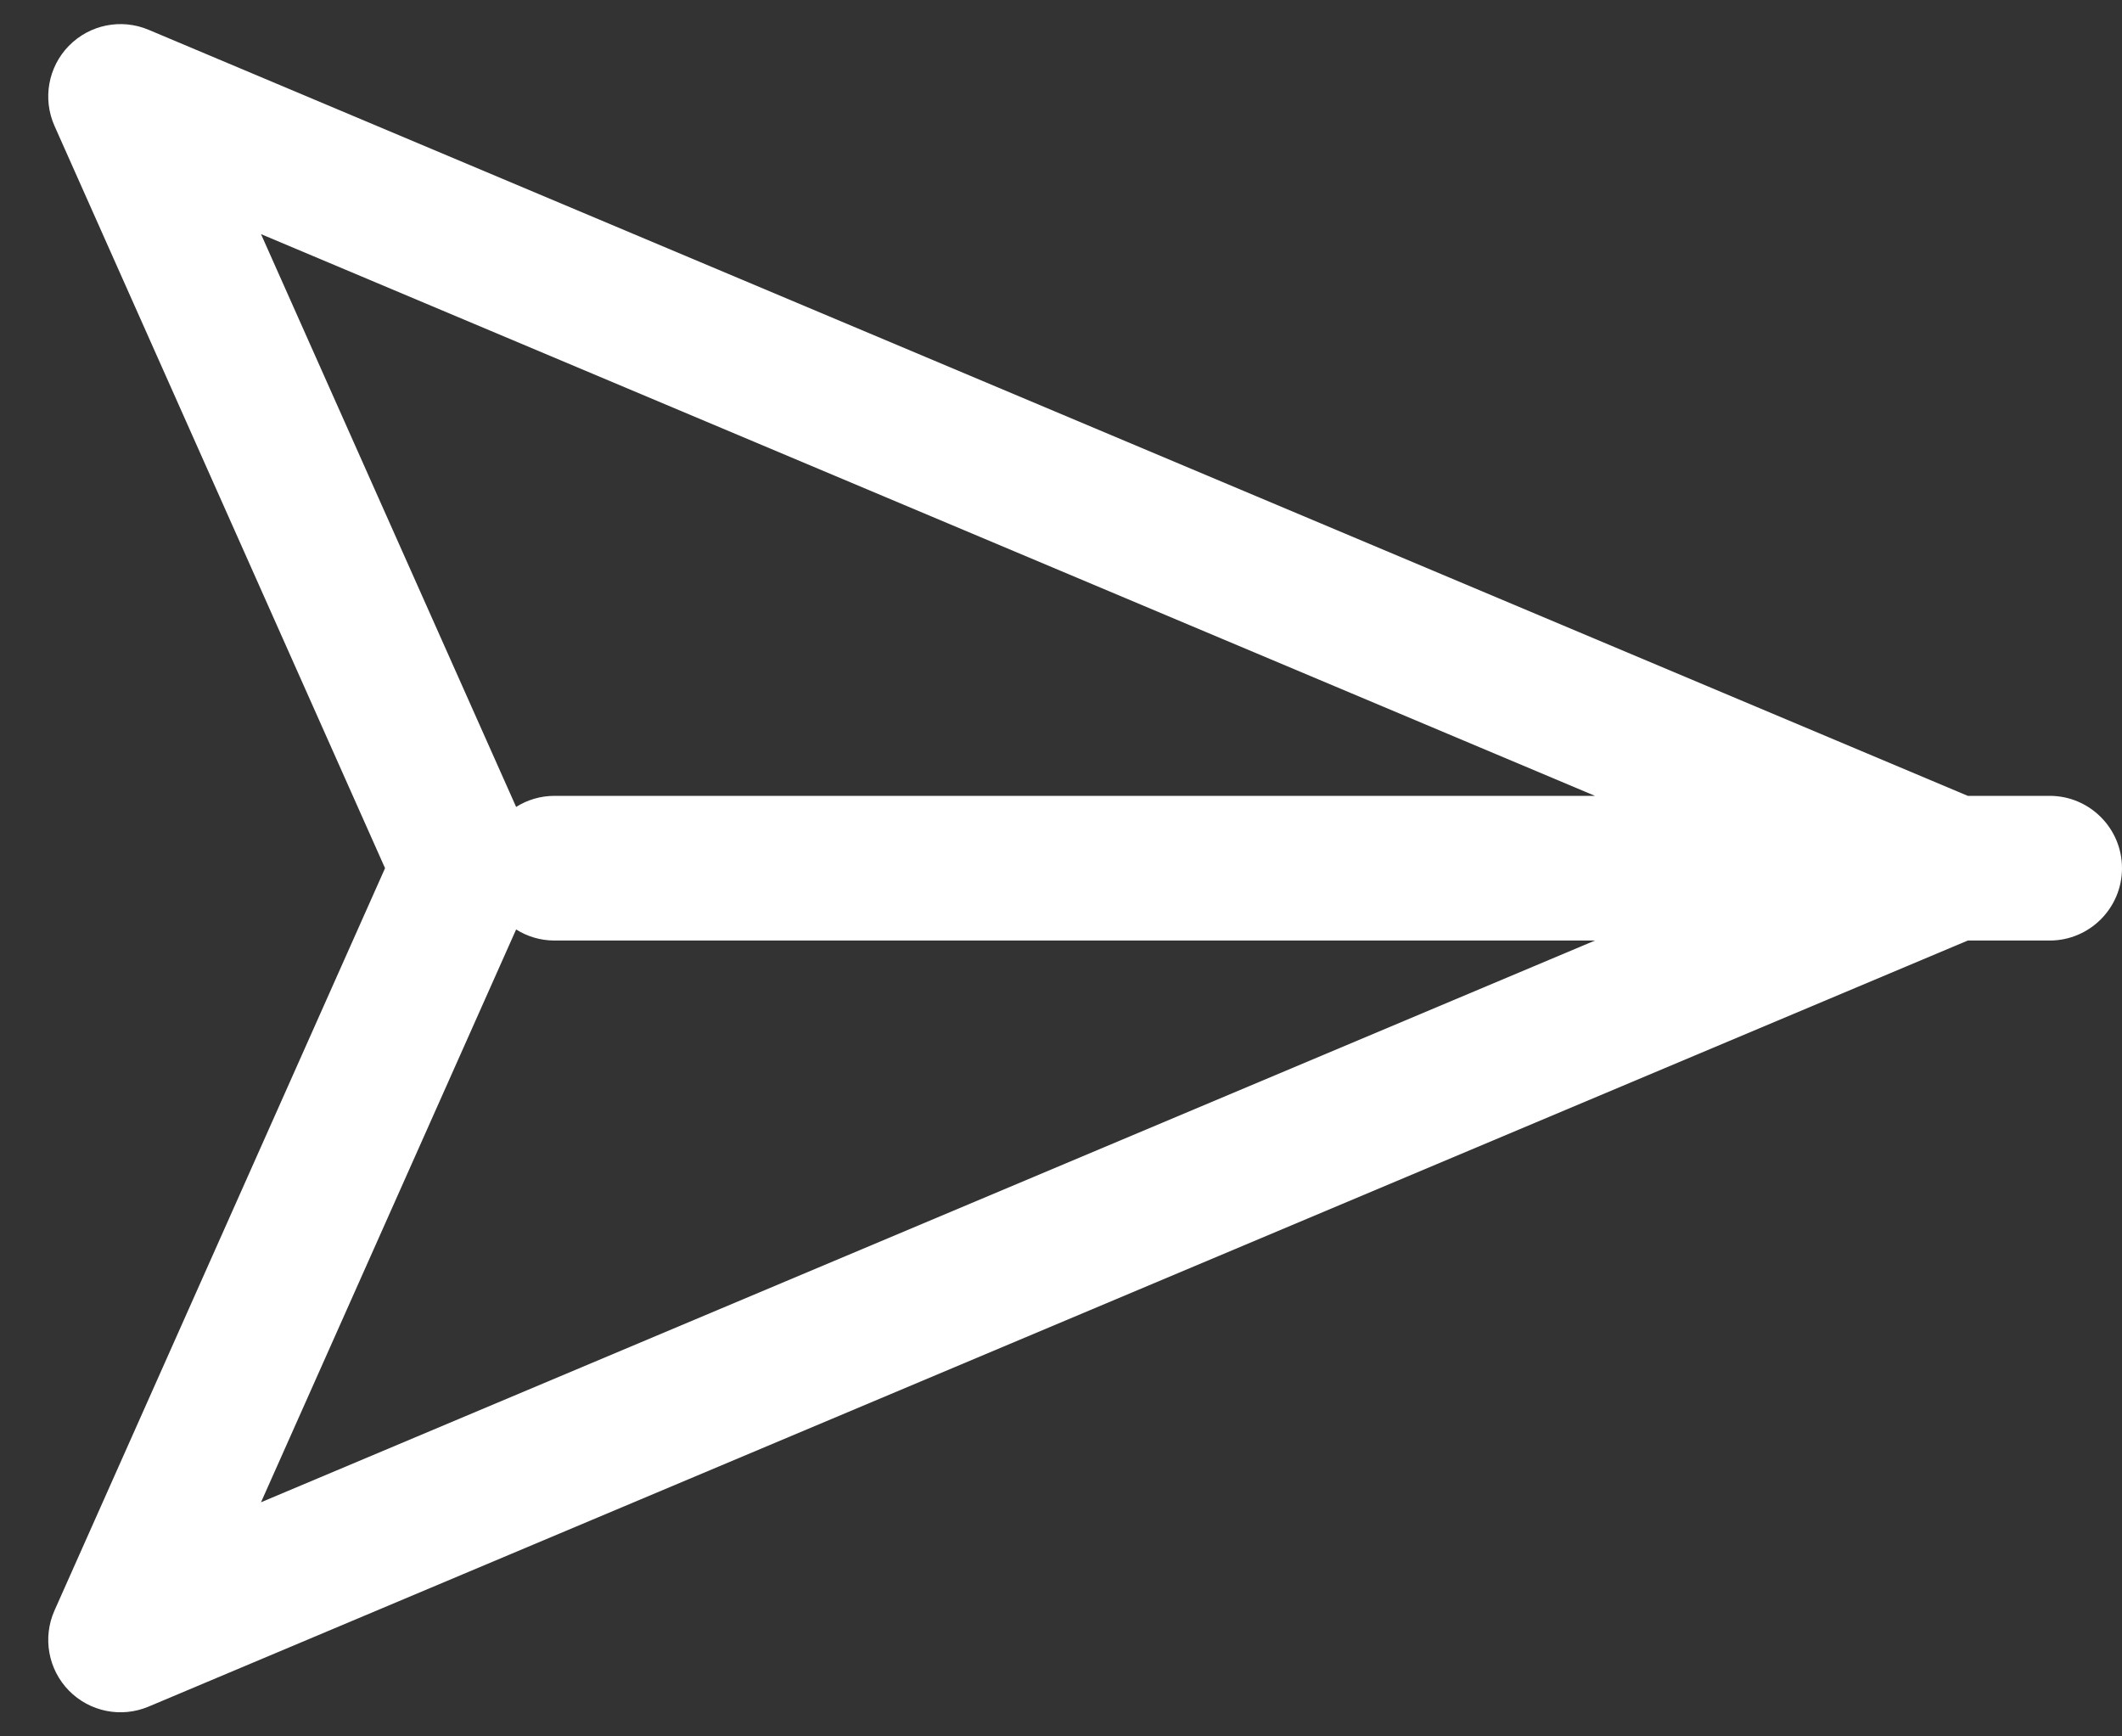<svg width="22" height="18" viewBox="0 0 22 18" fill="none" xmlns="http://www.w3.org/2000/svg">
<rect x="0" y="0" width="22" height="18" fill="#333333" stroke="none"/>
<path fill-rule="evenodd" clip-rule="evenodd" d="M1.541 0.309C1.257 0.189 0.93 0.255 0.714 0.475C0.499 0.695 0.44 1.024 0.565 1.305L3.992 9L0.565 16.695C0.44 16.976 0.499 17.305 0.714 17.525C0.93 17.745 1.257 17.811 1.541 17.691L20.401 9.75H21.25C21.664 9.75 22 9.414 22 9C22 8.586 21.664 8.25 21.25 8.25H20.401L1.541 0.309ZM16.536 8.25L2.706 2.427L5.351 8.365C5.466 8.292 5.603 8.25 5.75 8.25H16.536ZM5.351 9.635L2.706 15.573L16.536 9.75H5.75C5.603 9.75 5.466 9.708 5.351 9.635Z" fill="white"/>
</svg>
